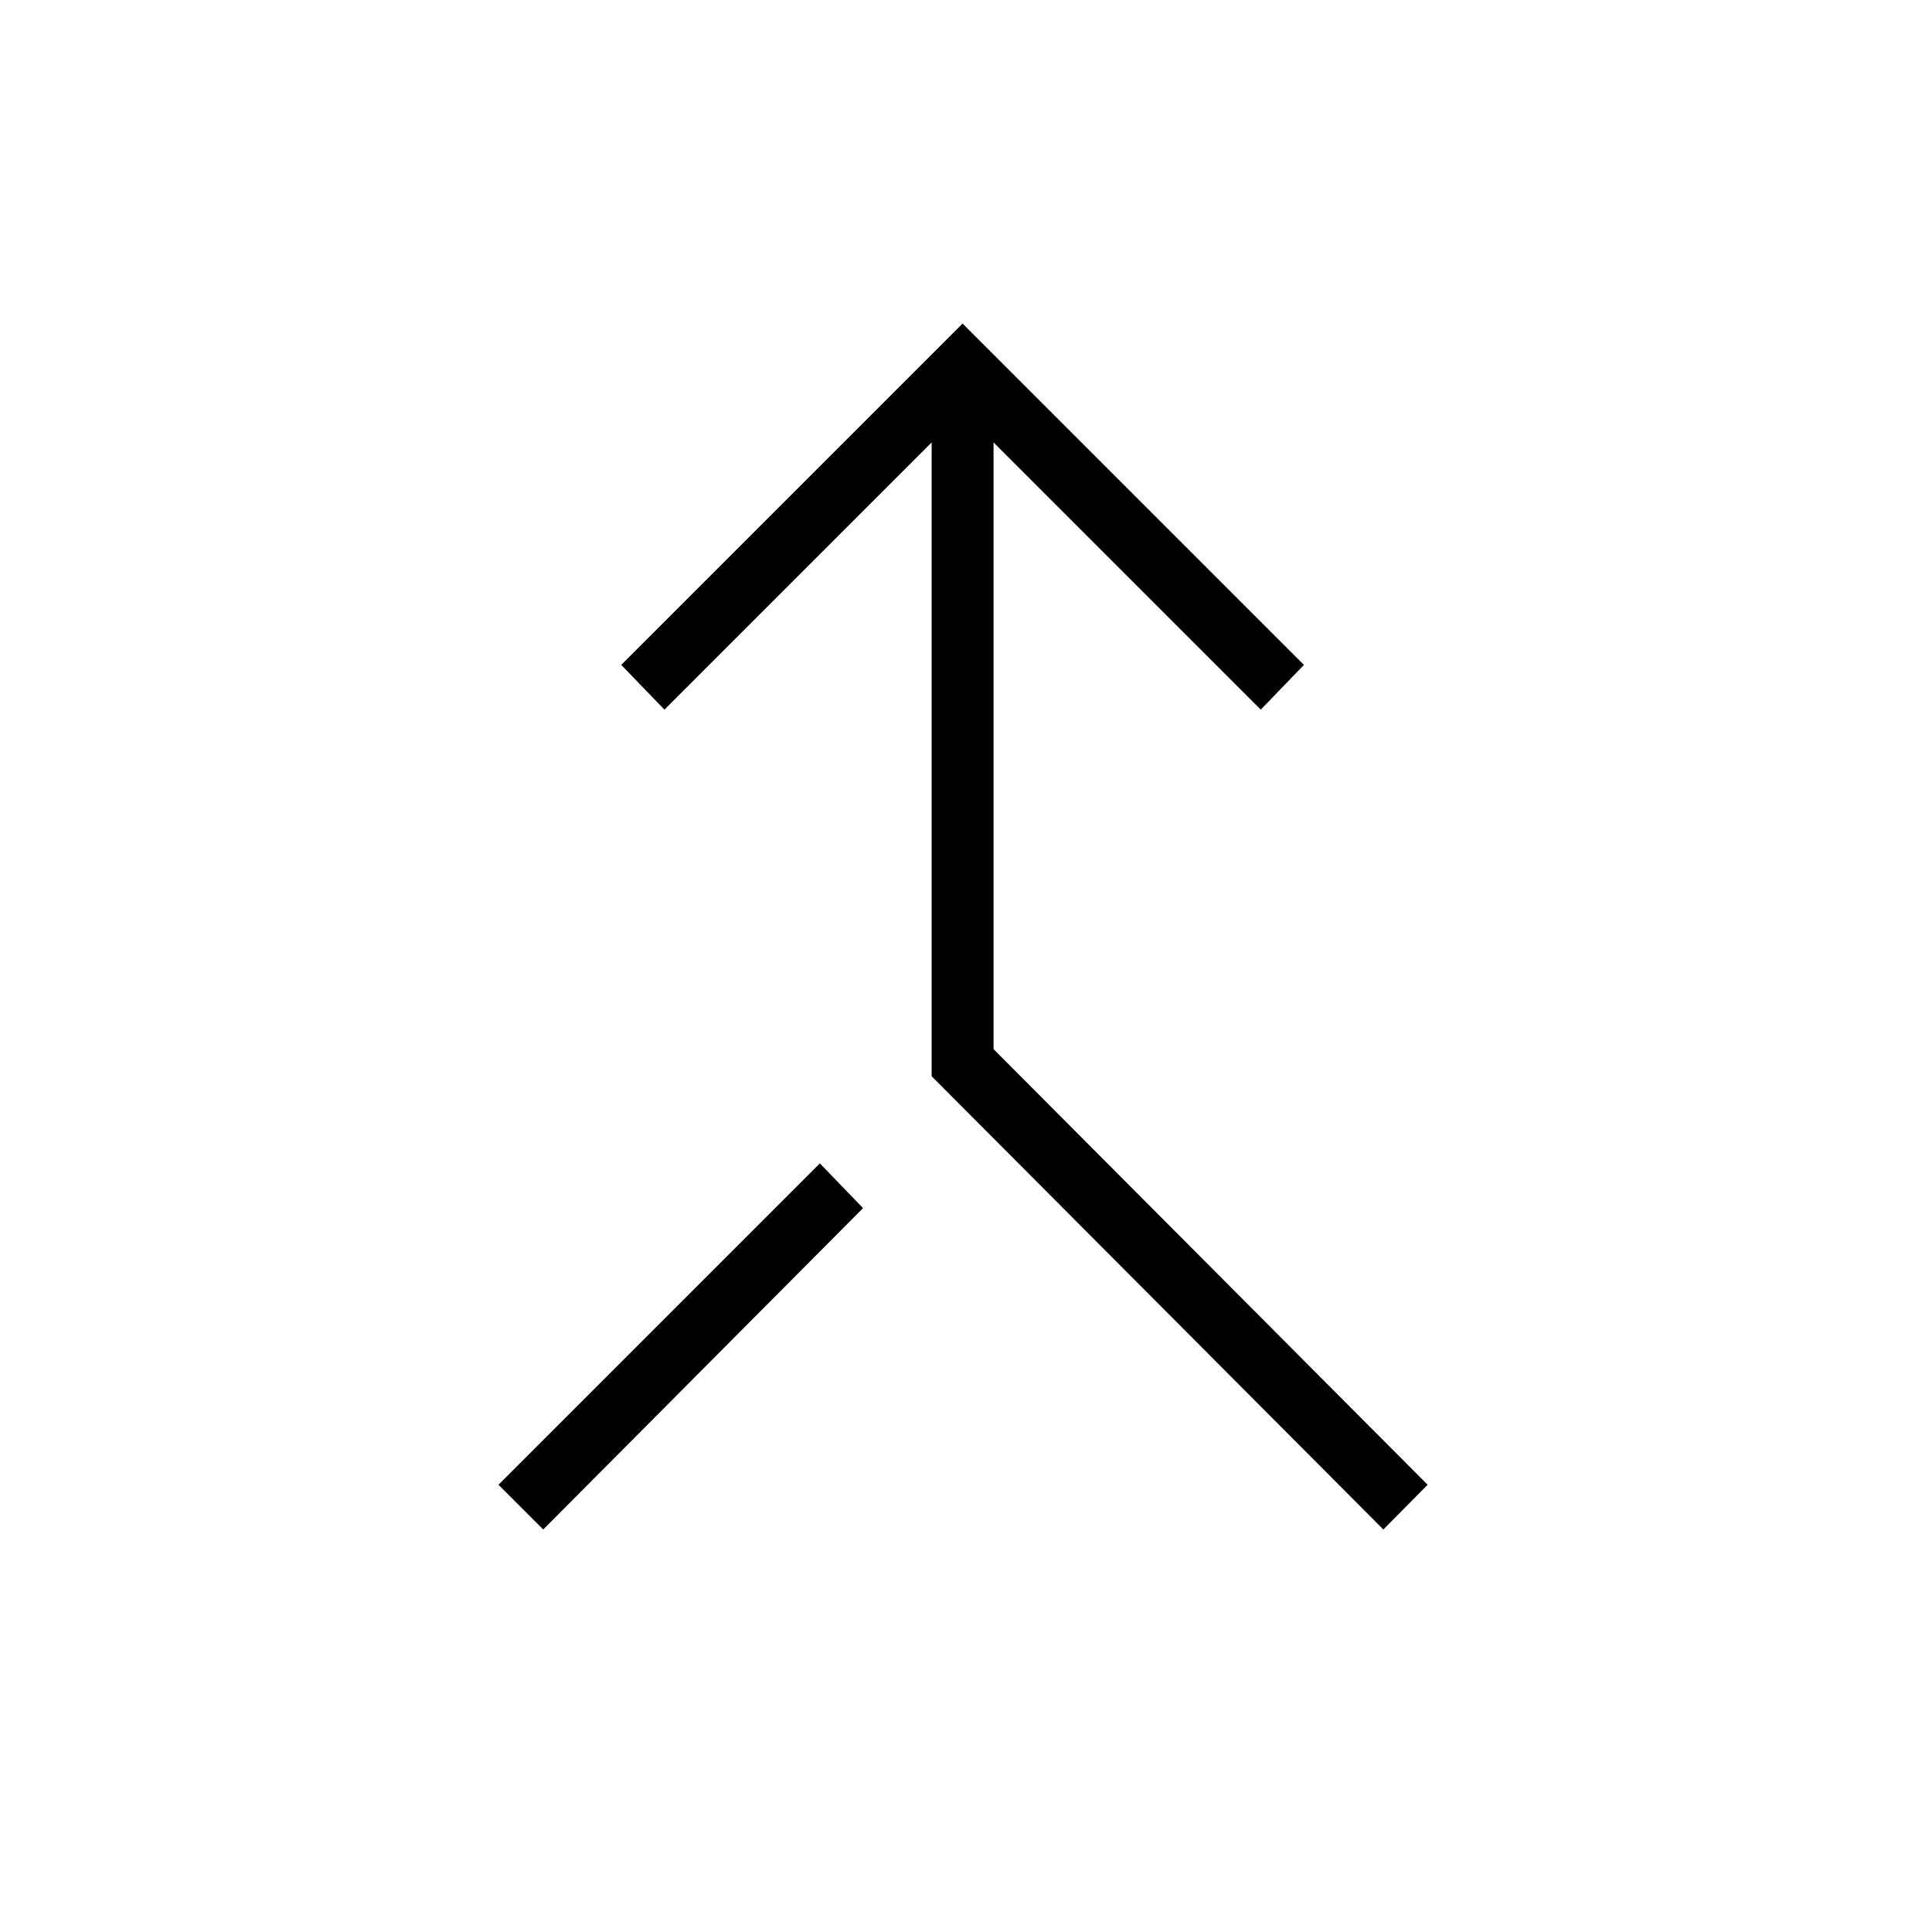 <svg xmlns="http://www.w3.org/2000/svg" width="48" height="48" viewBox="0 -960 960 960"><path d="M687.385-200 462.923-425.231v-314.923L330.154-607.385l-21.462-22.23 169.616-169.616 169.615 169.616-21.461 22.23-132.77-132.769v301.462l215.693 216.461-22 22.231Zm-417.462 0-22.231-22.231 159.693-159.692 21.461 22.231L269.923-200Z"/></svg>